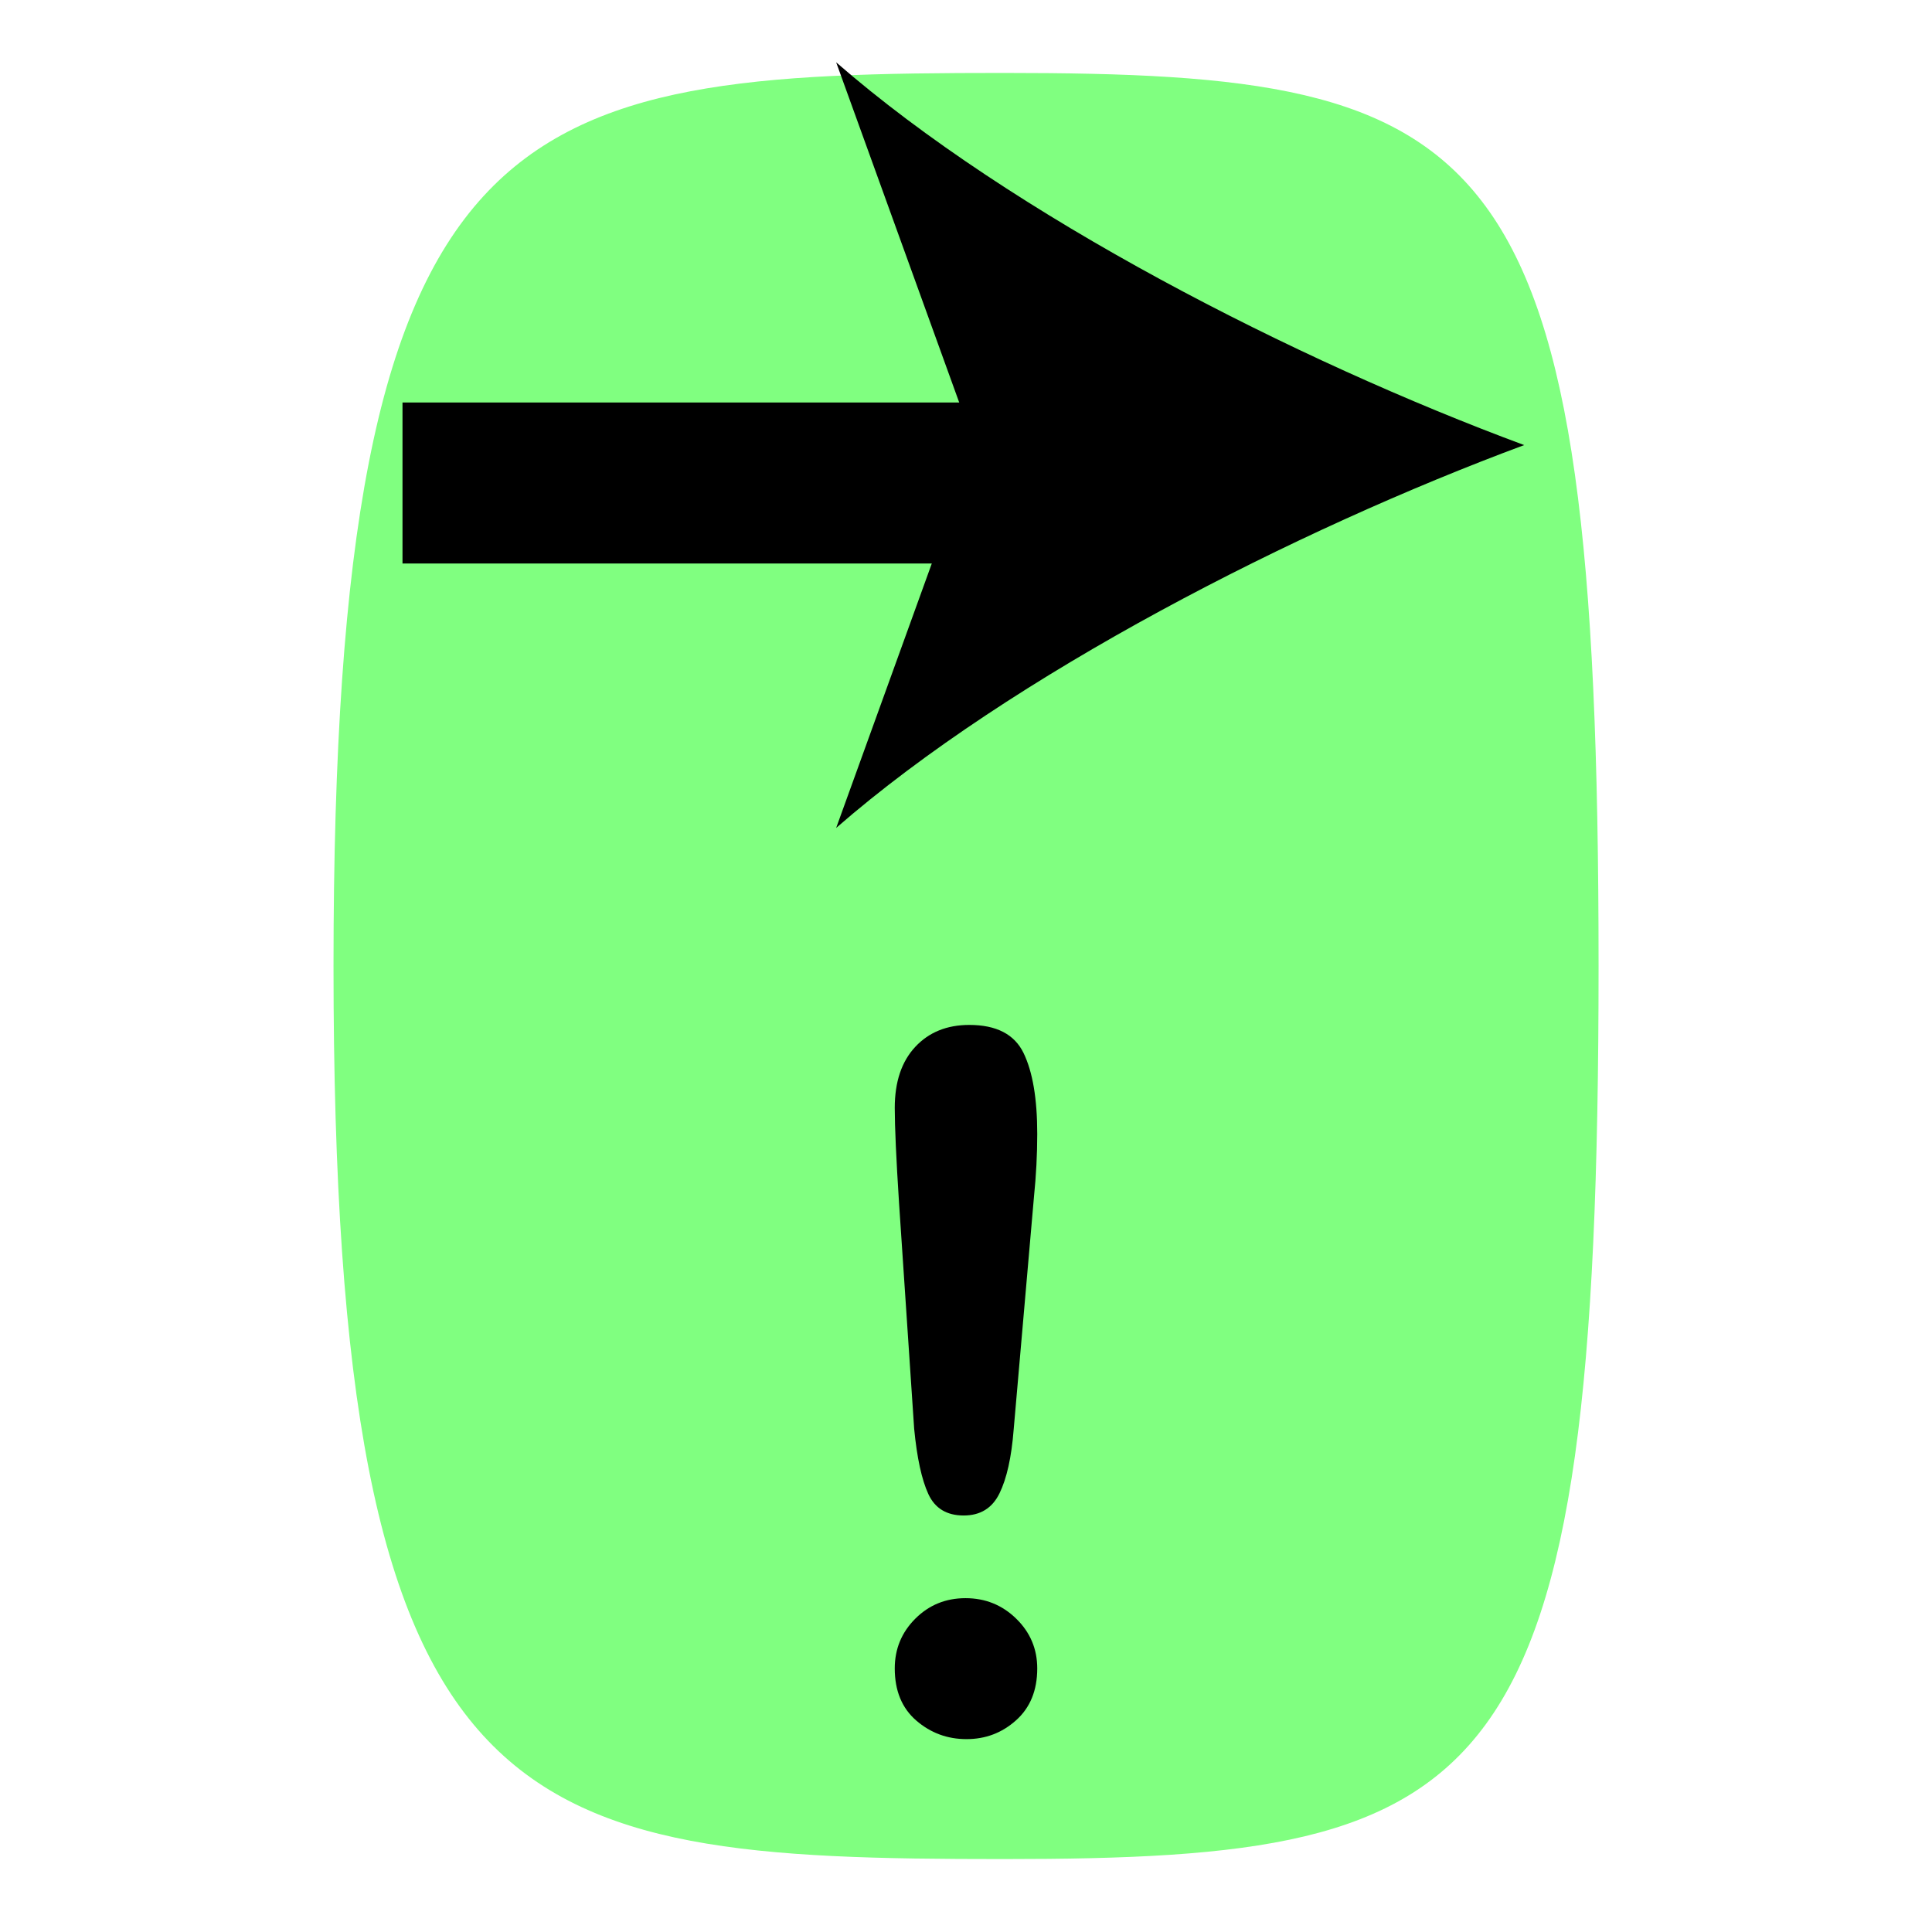 <?xml version="1.0" encoding="utf-8"?>
<!-- Generator: Adobe Illustrator 15.0.2, SVG Export Plug-In  -->
<!DOCTYPE svg PUBLIC "-//W3C//DTD SVG 1.1//EN" "http://www.w3.org/Graphics/SVG/1.1/DTD/svg11.dtd">
<svg version="1.1"
	 xmlns="http://www.w3.org/2000/svg" xmlns:xlink="http://www.w3.org/1999/xlink" xmlns:a="http://ns.adobe.com/AdobeSVGViewerExtensions/3.0/"
	 x="0px" y="0px" width="24px" height="24px" viewBox="-4.143 -0.774 24 24"
	 overflow="visible" enable-background="new -4.143 -0.774 24 24" xml:space="preserve">
<defs>
</defs>
<path fill="#80FF80" d="M15.715,11.226c0,10.323-1.268,11.094-7.395,11.094S0,21.934,0,11.226C0,0.518,2.193,0.132,8.32,0.132
	S15.715,0.864,15.715,11.226z"/>
<g>
	<g>
		<line fill="none" stroke="#000000" stroke-width="2" stroke-miterlimit="10" x1="0.857" y1="5.226" x2="8.857" y2="5.226"/>
		<g>
			<path d="M14.791,4.755c-2.84,1.054-6.363,2.852-8.547,4.756l1.72-4.756L6.244,0C8.428,1.904,11.951,3.702,14.791,4.755z"/>
		</g>
	</g>
</g>
<g>
	<path d="M7.213,16.974l-0.188-2.807c-0.035-0.547-0.053-0.939-0.053-1.178c0-0.324,0.085-0.577,0.255-0.759
		s0.394-0.272,0.671-0.272c0.336,0,0.561,0.116,0.674,0.349s0.17,0.567,0.17,1.005c0,0.258-0.014,0.52-0.041,0.785l-0.252,2.889
		c-0.027,0.344-0.086,0.607-0.176,0.791s-0.238,0.275-0.445,0.275c-0.211,0-0.357-0.089-0.439-0.267S7.248,17.337,7.213,16.974z
		 M7.863,20.83c-0.238,0-0.446-0.077-0.624-0.231s-0.267-0.37-0.267-0.647c0-0.242,0.085-0.448,0.255-0.618s0.378-0.255,0.624-0.255
		s0.456,0.085,0.63,0.255s0.261,0.376,0.261,0.618c0,0.273-0.088,0.488-0.264,0.645S8.098,20.83,7.863,20.83z"/>
</g>
</svg>
